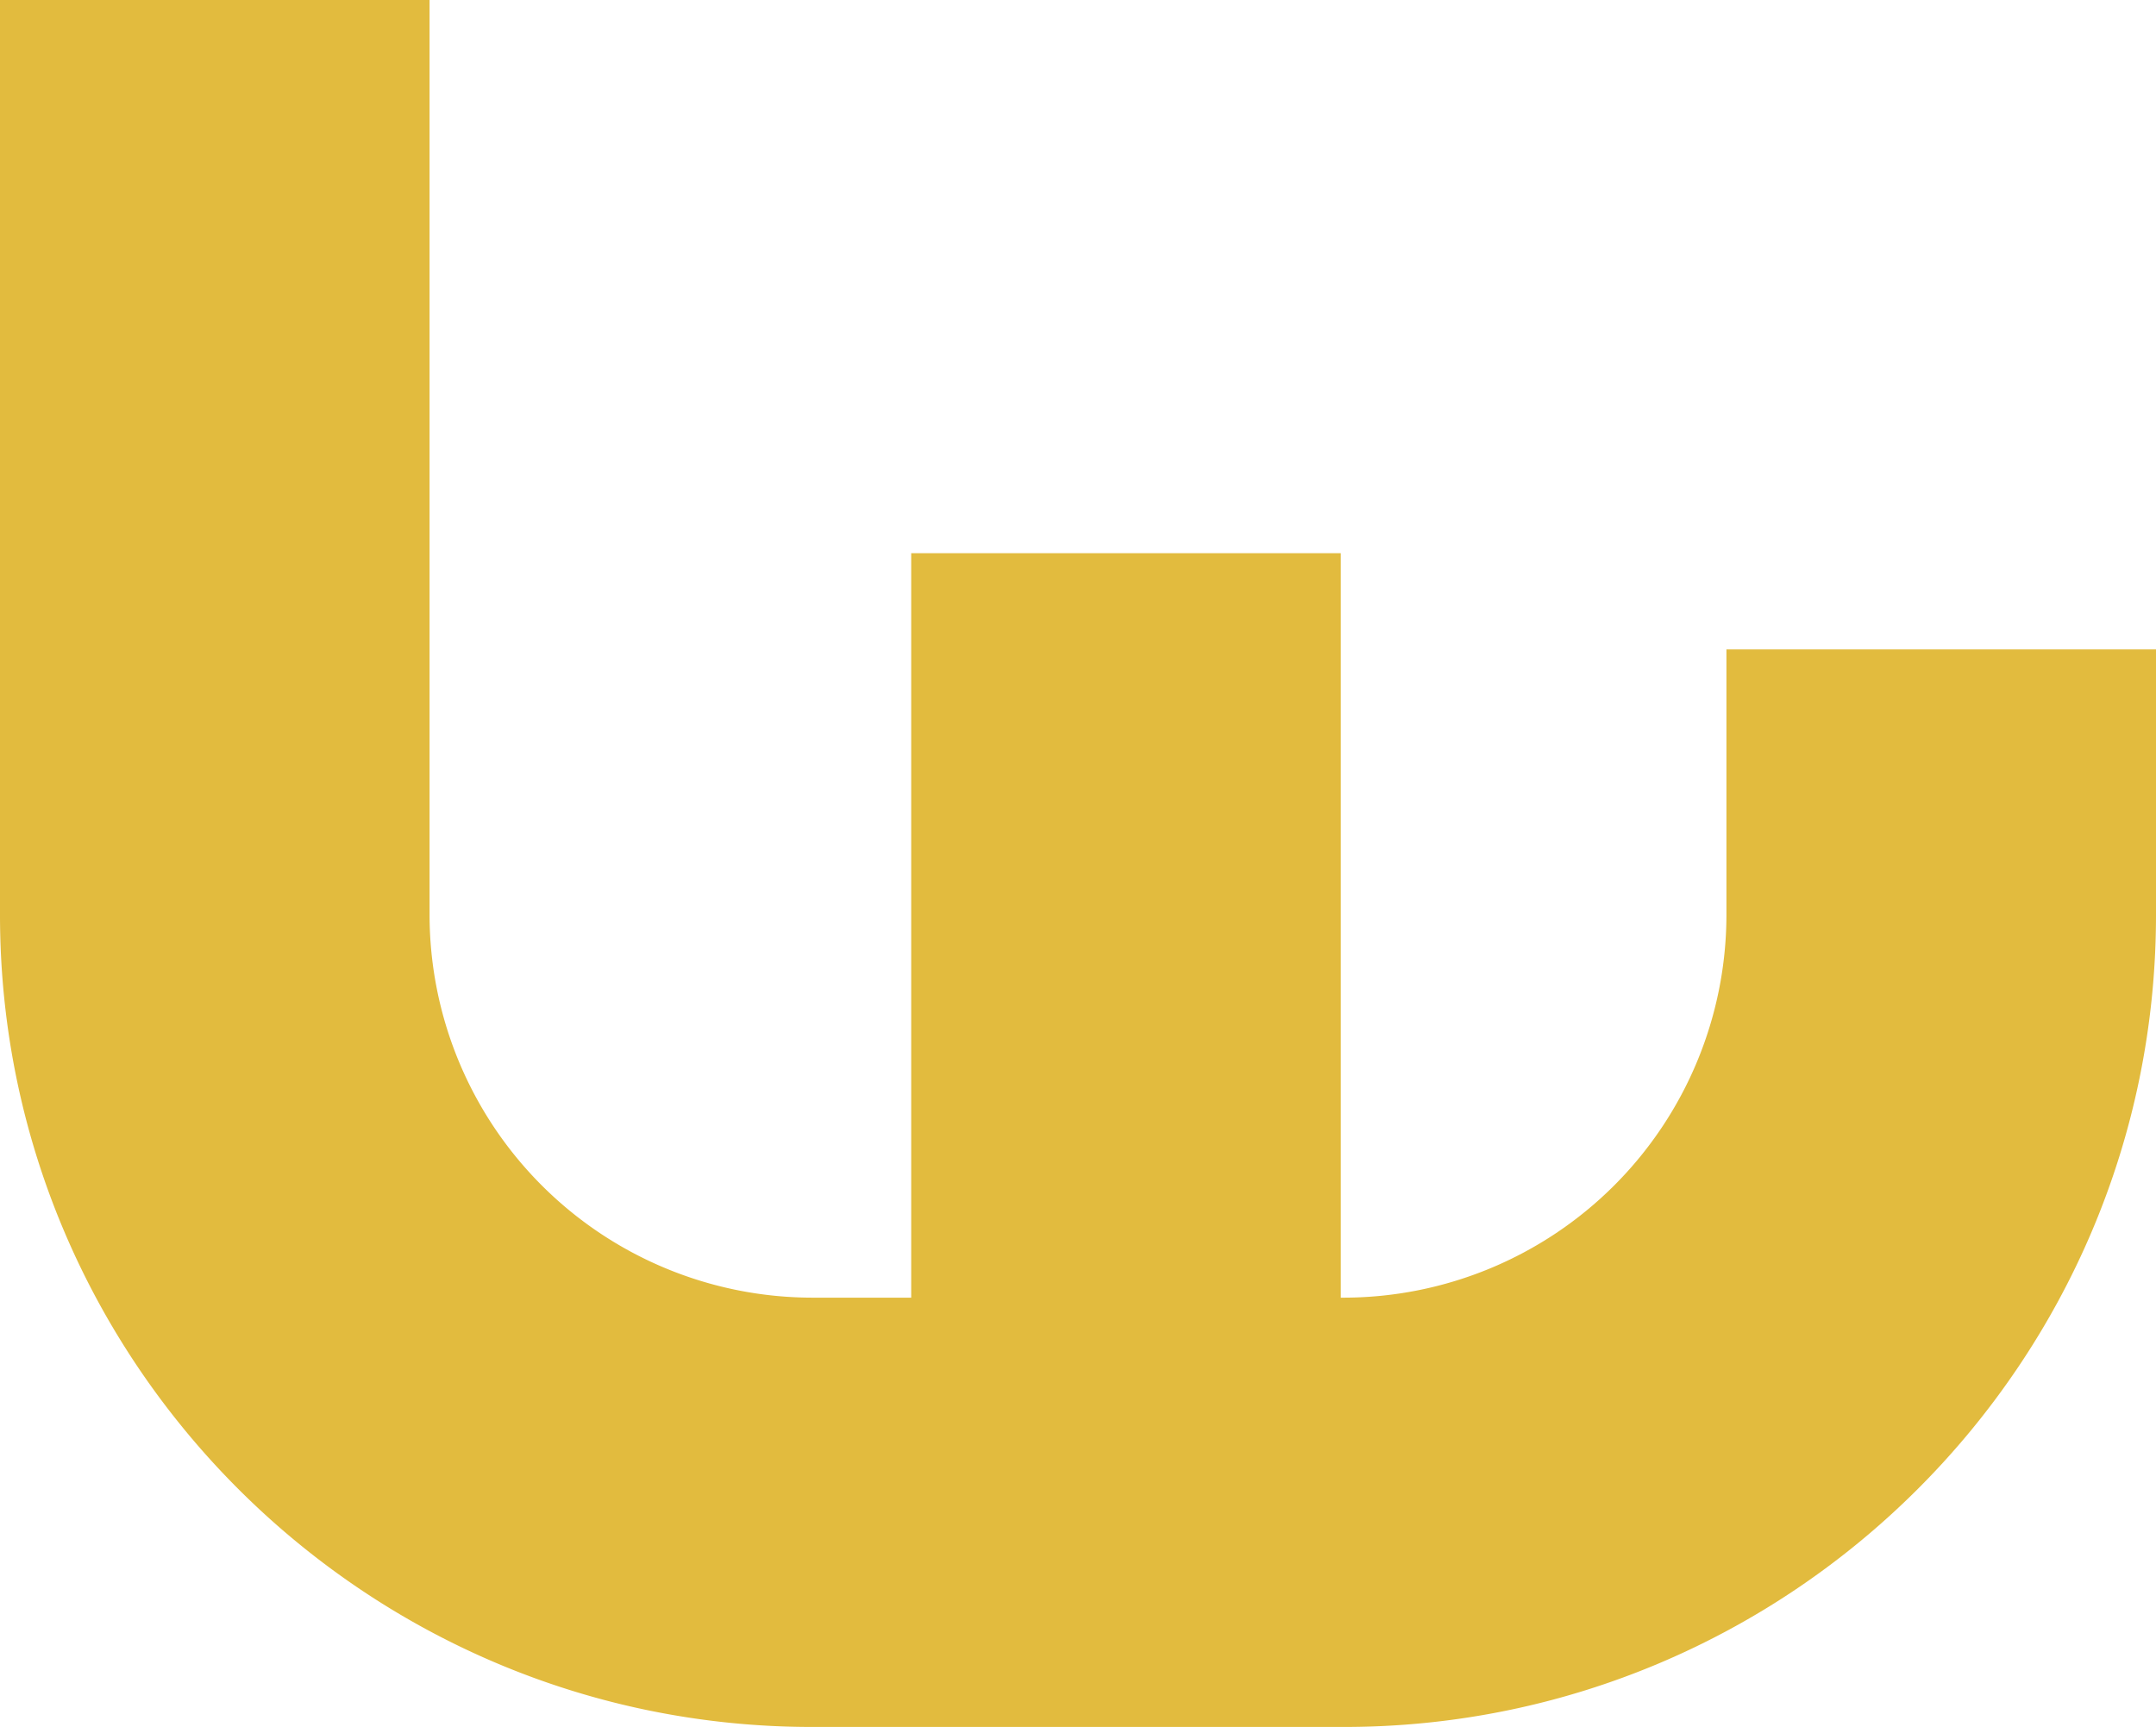 <svg id="圖層_1" data-name="圖層 1" xmlns="http://www.w3.org/2000/svg" viewBox="0 0 517.61 414.74"><title>p_1</title><path d="M517.61,155.94V219.7c0,107.56-87.46,195-195,195H195.07C87.52,414.74,0,327.26,0,219.7V0H103.13V219.7a92,92,0,0,0,91.94,91.91H322.6a92,92,0,0,0,91.88-91.91V155.94Z" style="fill:#e2bb3e"/><rect x="218.76" y="132.84" width="103.13" height="230.34" style="fill:#e2bb3e"/></svg>